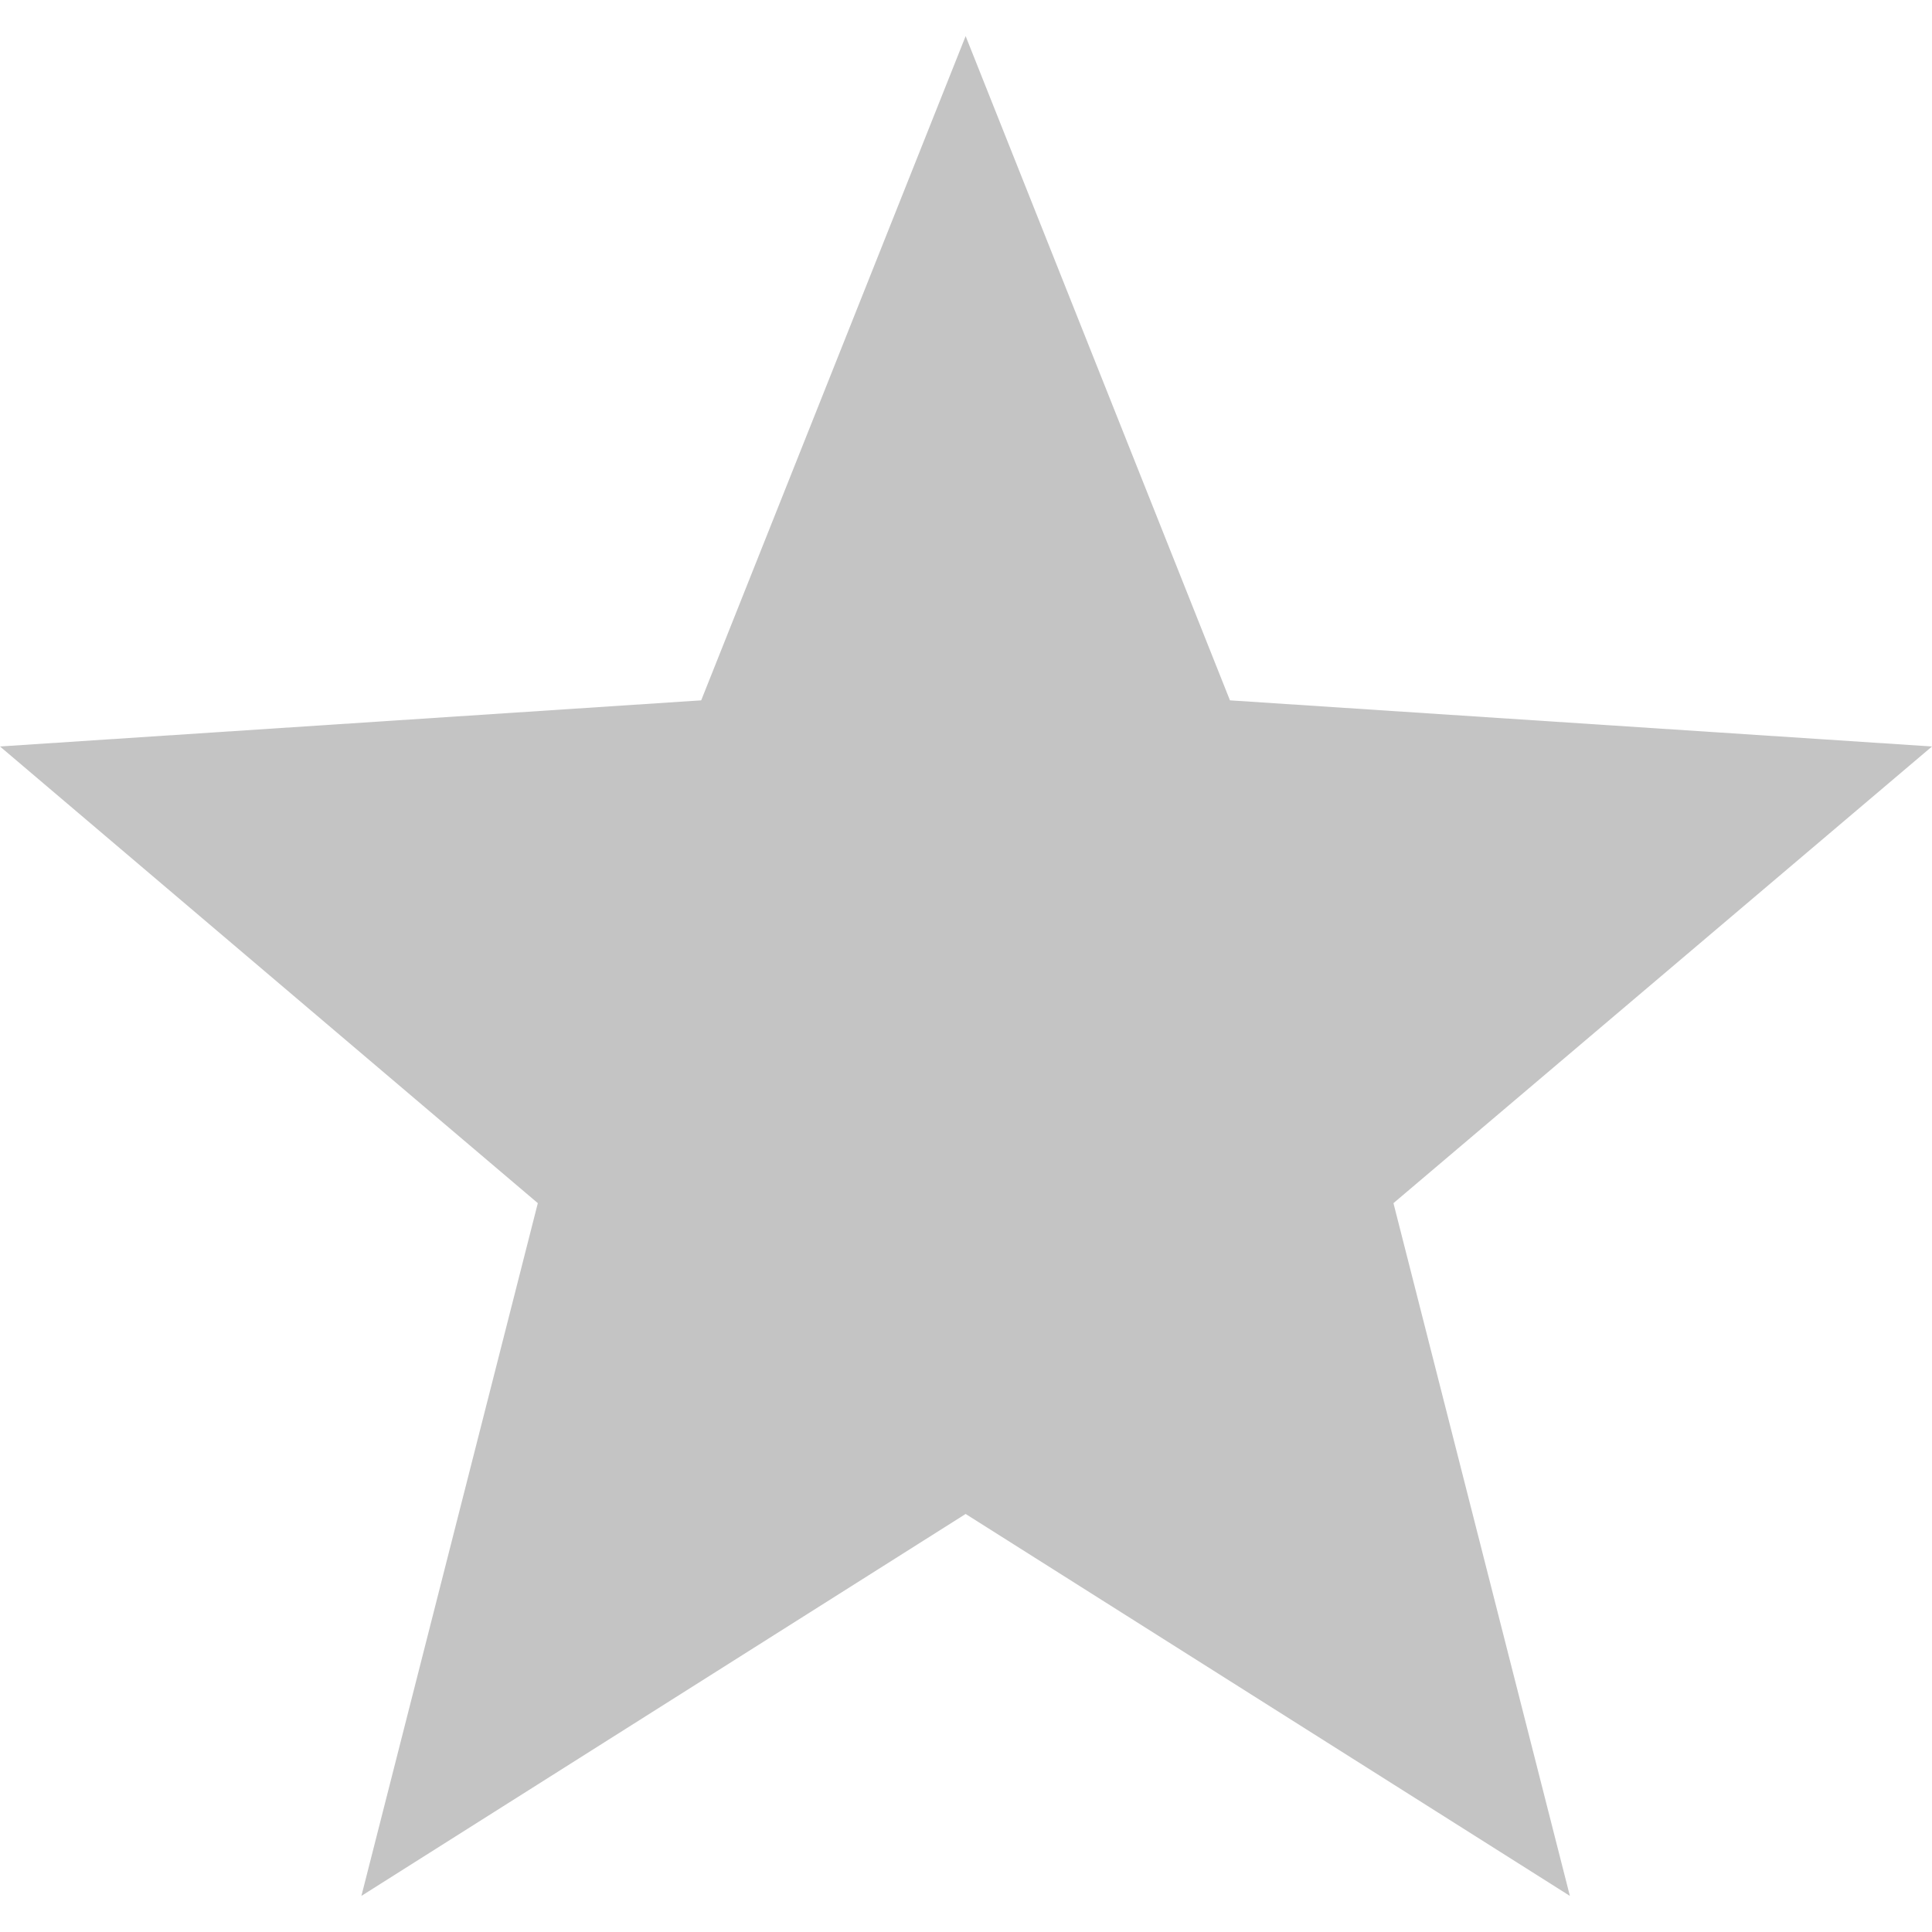 <svg width="25" height="25" viewBox="0 0 16 16" fill="none" xmlns="http://www.w3.org/2000/svg">
<g clip-path="url(#clip0_1_103)">
<path d="M16 6.182L10.186 5.8L7.997 0.299L5.807 5.8L0 6.182L4.454 9.964L2.993 15.701L7.997 12.538L13.001 15.701L11.54 9.964L16 6.182Z" fill="#C4C4C4"/>
</g>
<defs>
<clipPath id="clip0_1_103">
<rect width="16" height="16" fill="white"/>
</clipPath>
</defs>
</svg>
